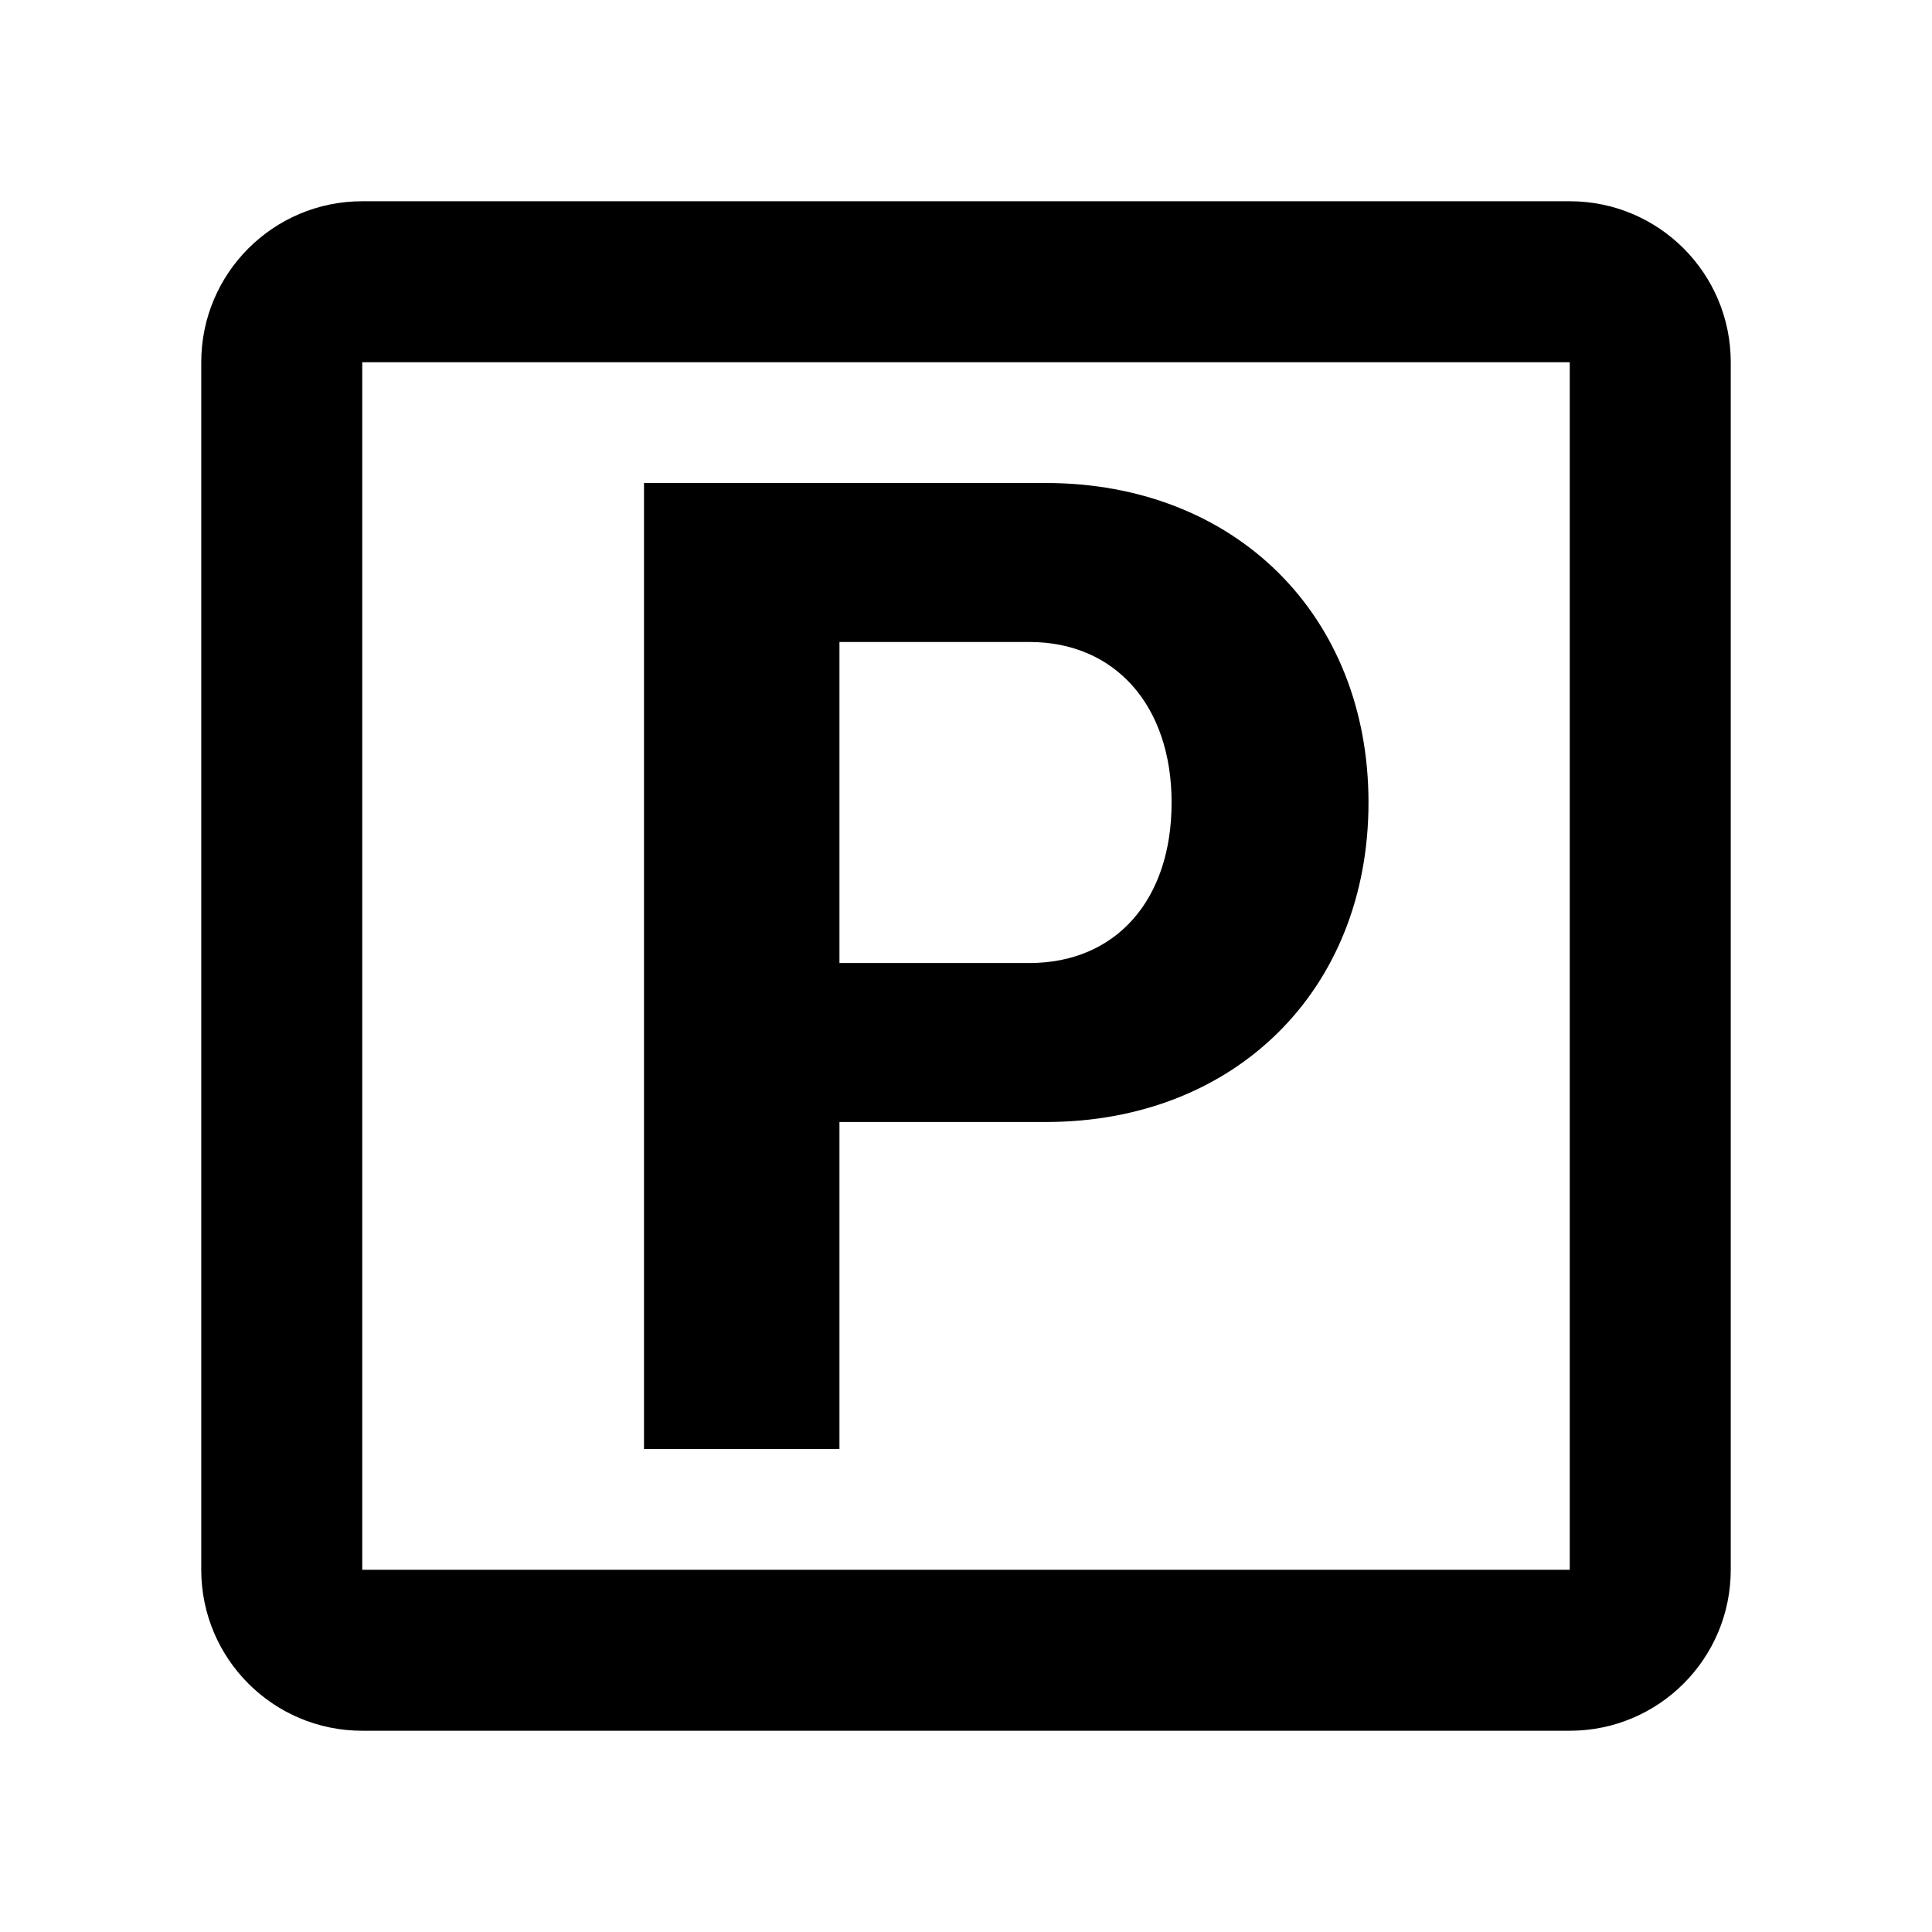 <svg viewBox="0 0 24 24" xmlns="http://www.w3.org/2000/svg"><path fill-rule="evenodd" clip-rule="evenodd" d="M4.5 4.5H19.5V19.5H4.5L4.5 4.5ZM2.5 4.5C2.5 3.395 3.395 2.5 4.5 2.5H19.5C20.605 2.5 21.5 3.395 21.5 4.5V19.5C21.5 20.605 20.605 21.5 19.5 21.5H4.5C3.395 21.5 2.5 20.605 2.5 19.5V4.5ZM8 6V18H10.428V13.938H12.991C15.345 13.938 17 12.295 17 9.969C17 7.643 15.345 6 12.991 6H8ZM12.788 11.963H10.428V7.975H12.788C13.855 7.975 14.554 8.769 14.554 9.969C14.554 11.188 13.855 11.963 12.788 11.963Z"/></svg>